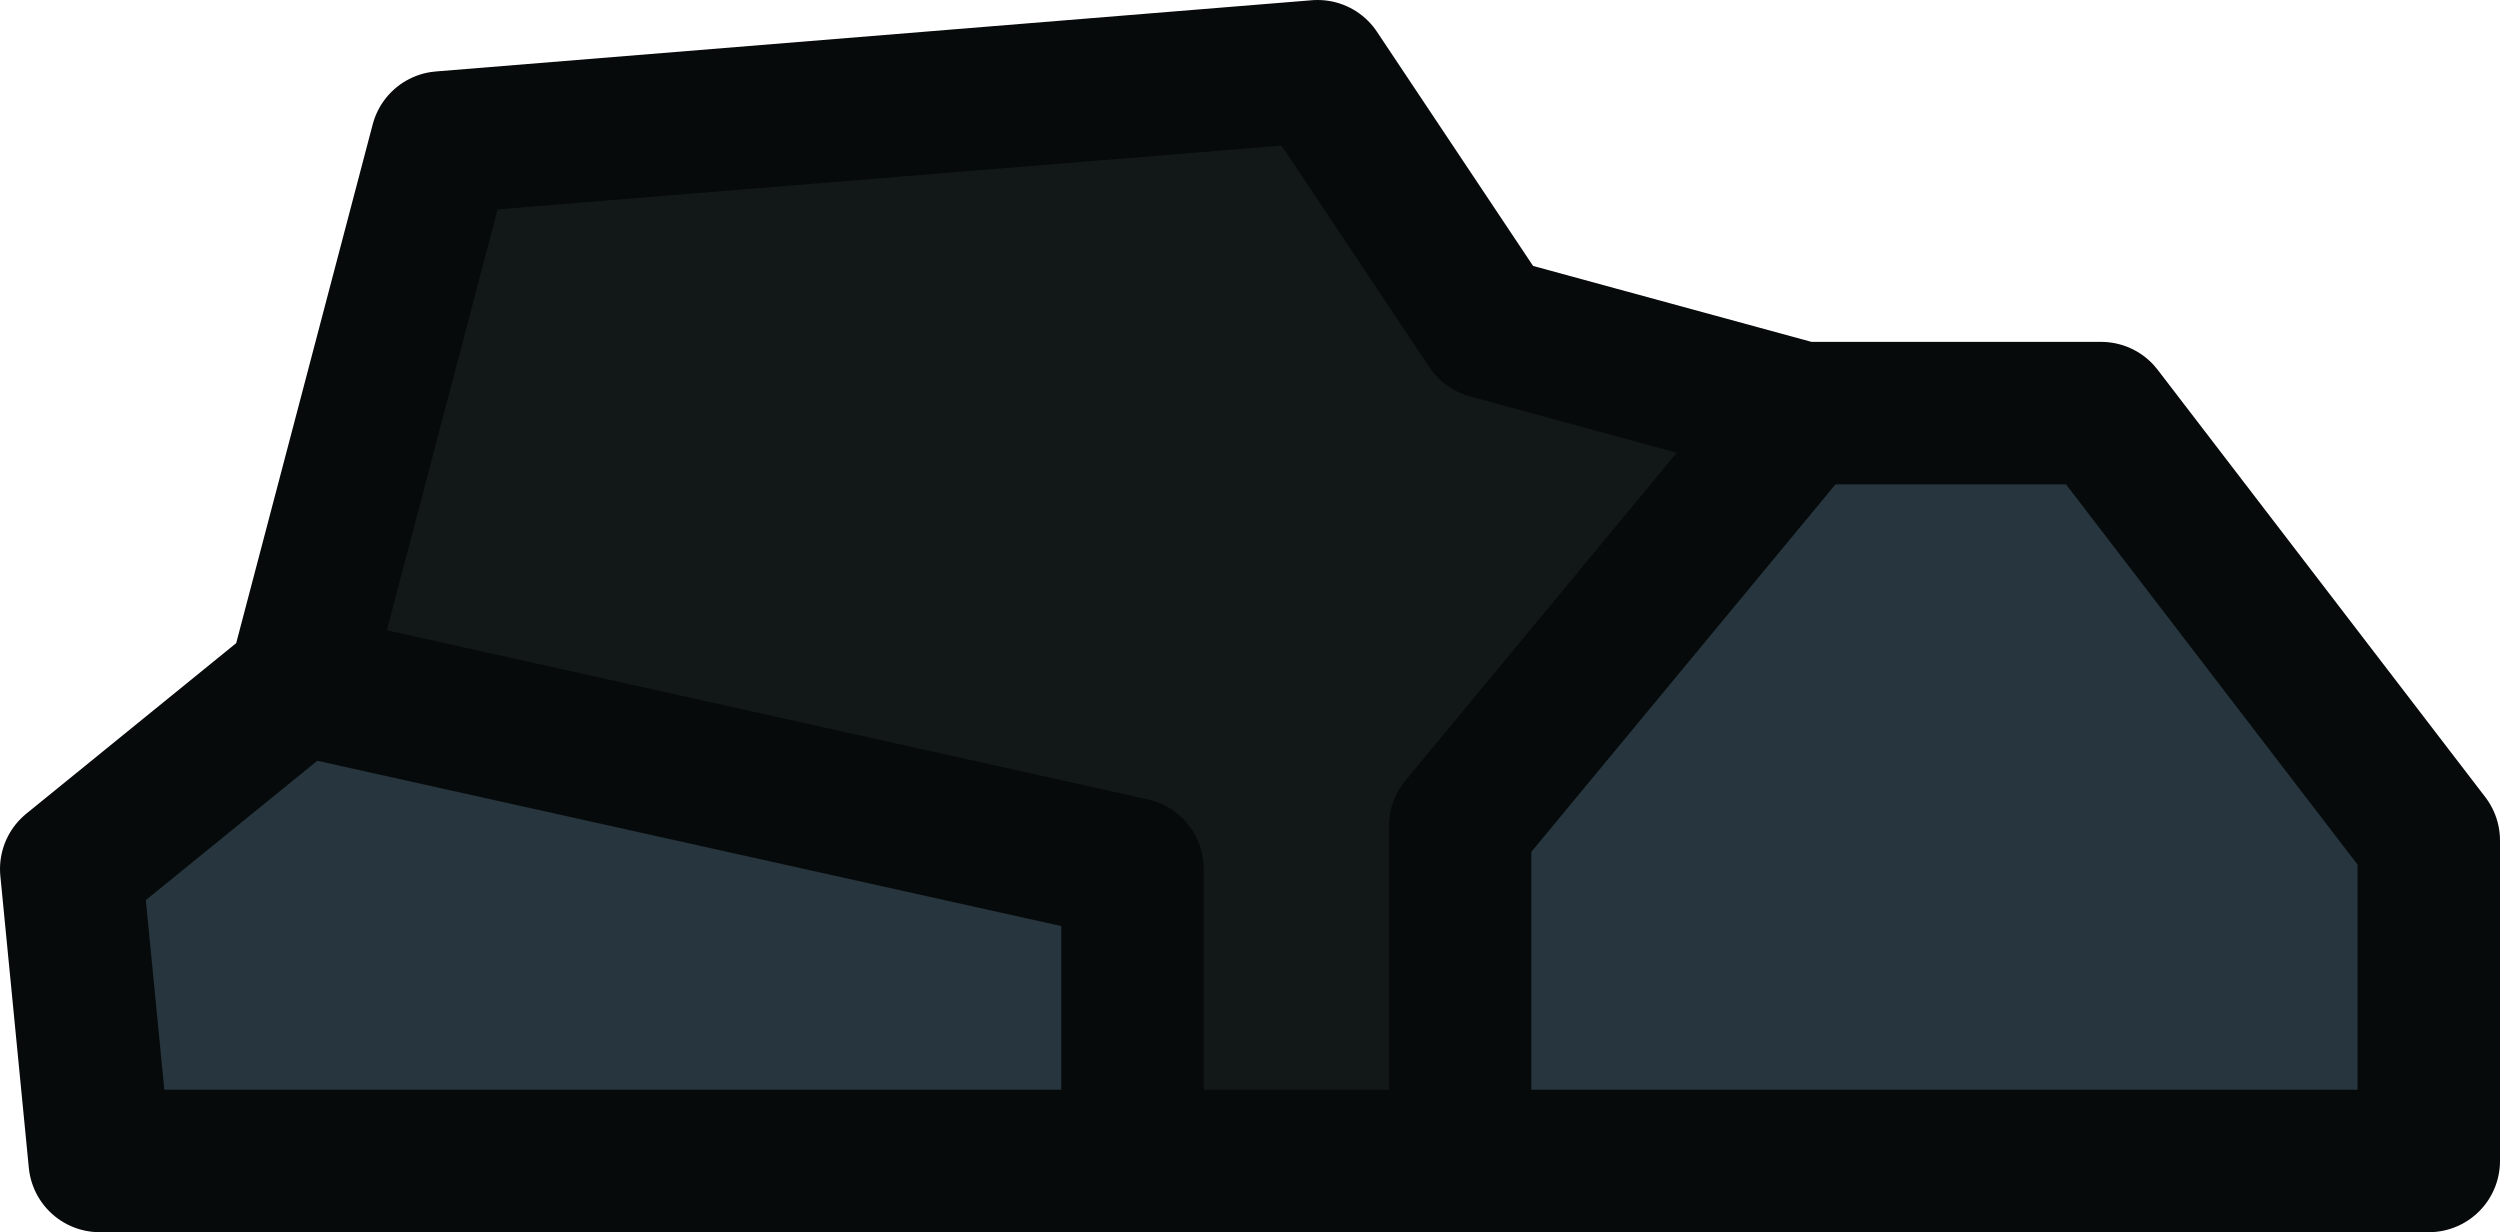 <?xml version="1.0" encoding="UTF-8" standalone="no"?>
<svg xmlns:ffdec="https://www.free-decompiler.com/flash" xmlns:xlink="http://www.w3.org/1999/xlink" ffdec:objectType="shape" height="8.65px" width="17.55px" xmlns="http://www.w3.org/2000/svg">
  <g transform="matrix(1.0, 0.0, 0.0, 1.0, 6.5, 2.35)">
    <path d="M-4.4 2.45 L1.45 3.75 1.45 5.8 -5.8 5.8 -6.0 3.75 -4.4 2.45" fill="#26353e" fill-rule="evenodd" stroke="none"/>
    <path d="M1.45 3.75 L-4.4 2.45 -3.4 -1.35 2.75 -1.85 3.95 -0.05 6.15 0.55 3.75 3.45 3.75 5.8 1.45 5.8 1.45 3.75" fill="#121718" fill-rule="evenodd" stroke="none"/>
    <path d="M10.55 5.8 L3.75 5.8 3.75 3.45 6.15 0.55 8.25 0.55 10.55 3.55 10.55 5.8" fill="#26353e" fill-rule="evenodd" stroke="none"/>
    <path d="M6.15 0.55 L8.25 0.55 10.55 3.55 10.55 5.8 3.75 5.8 1.45 5.8 -5.8 5.8 -6.0 3.75 -4.4 2.45 -3.4 -1.35 2.75 -1.85 3.95 -0.05 6.15 0.55 3.75 3.45 3.75 5.8 M-4.4 2.45 L1.45 3.75 1.45 5.8" fill="none" stroke="#070a0a" stroke-linecap="round" stroke-linejoin="round" stroke-width="1.0"/>
  </g>
</svg>
